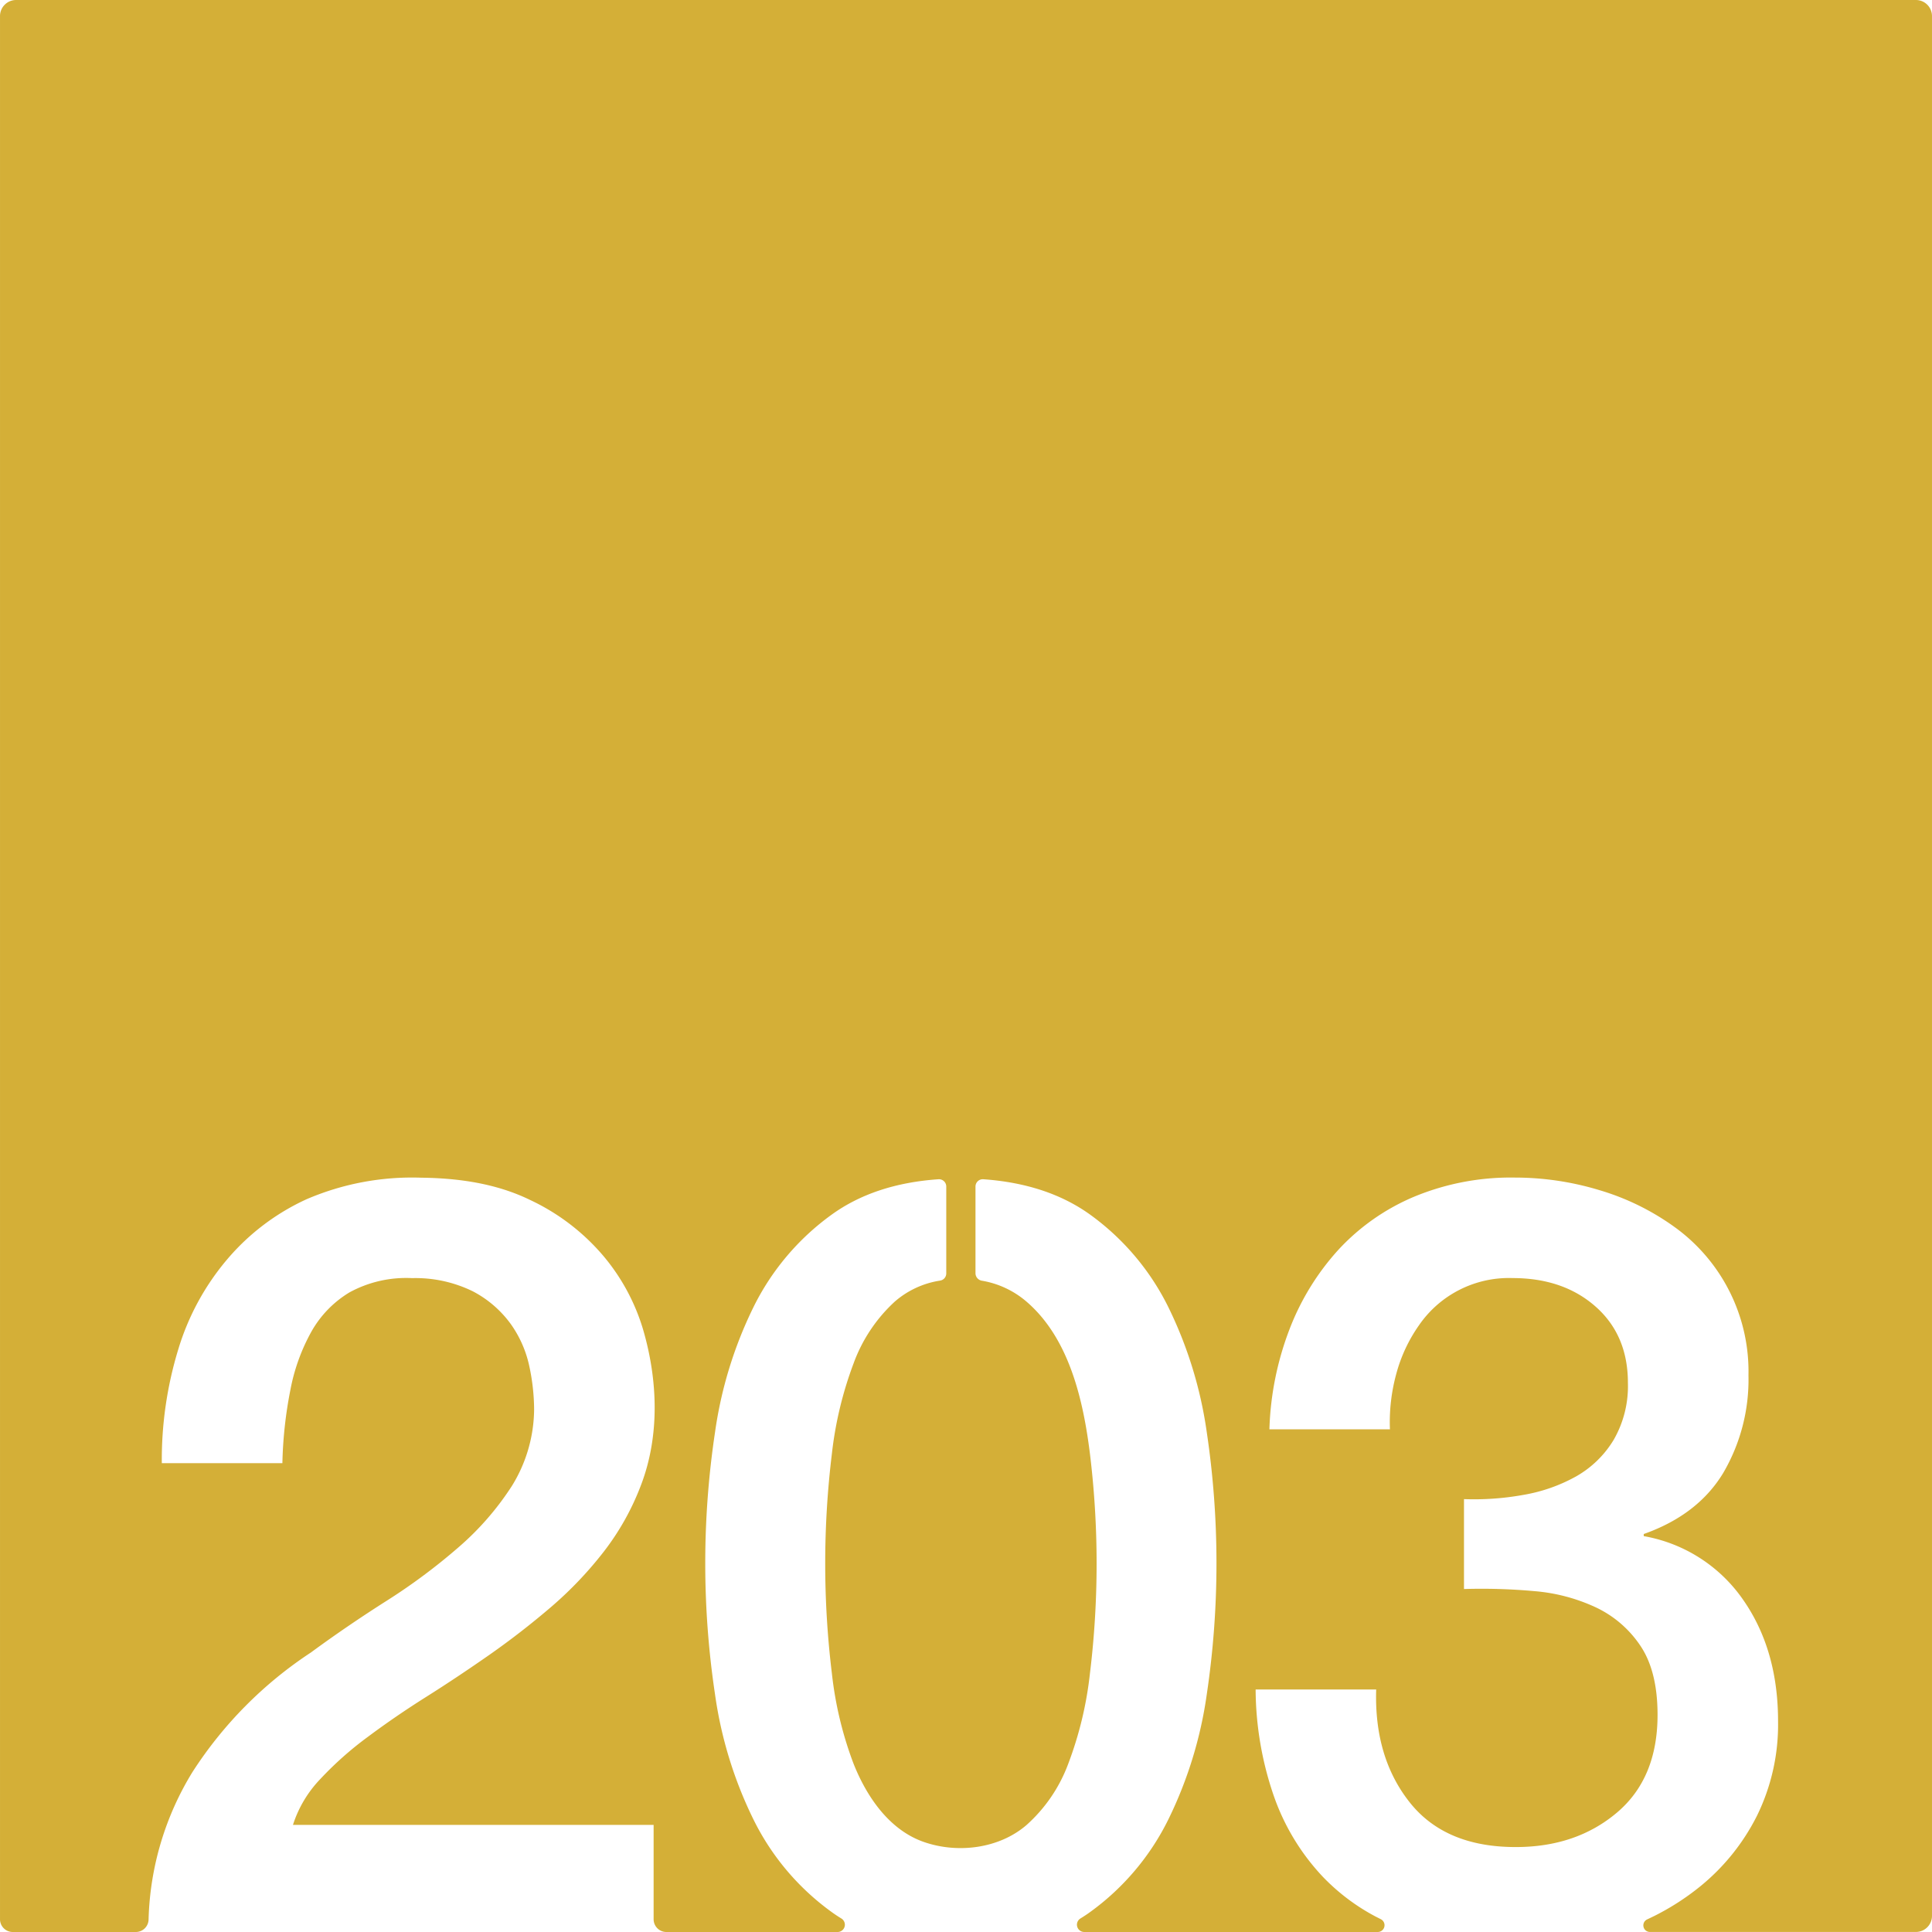<svg xmlns="http://www.w3.org/2000/svg" width="120.001mm" height="120.001mm" viewBox="0 0 340.16 340.162">
  <g id="Zimmernummer">
      <g id="Z-03-203-M">
        <path fill="#D4AF37" stroke="none" d="M337.325,0H2.835A2.835,2.835,0,0,0,0,2.835V337.916a2.246,2.246,0,0,0,2.246,2.246H23.914a2.246,2.246,0,0,0,2.245-2.246h0a52.22,52.22,0,0,1,7.731-25.923,71.5,71.5,0,0,1,20.859-21.05q6.33-4.65,13.22-9.03a104.477,104.477,0,0,0,12.66-9.4,50.18,50.18,0,0,0,9.5-10.89,25.942,25.942,0,0,0,3.91-13.5,36.947,36.947,0,0,0-.84-7.55,19.994,19.994,0,0,0-3.26-7.44,19.276,19.276,0,0,0-6.7-5.78,22.934,22.934,0,0,0-10.672-2.317,20.82,20.82,0,0,0-11.028,2.506,18.872,18.872,0,0,0-6.7,6.891,34.084,34.084,0,0,0-3.72,10.33,74.218,74.218,0,0,0-1.4,12.85H28.489a66.462,66.462,0,0,1,2.89-20.01,44.187,44.187,0,0,1,8.66-15.92,40.261,40.261,0,0,1,13.919-10.53,47.013,47.013,0,0,1,20.2-3.8c6.521.072,13.219,1.015,19.131,3.9a38.126,38.126,0,0,1,12.94,9.871,36.086,36.086,0,0,1,6.99,12.939c2.6,8.883,2.978,18.714-.38,27.46a45.333,45.333,0,0,1-6.51,11.641,66.7,66.7,0,0,1-9.309,9.78q-5.221,4.469-10.8,8.38c-3.73,2.6-7.449,5.09-11.18,7.44s-7.17,4.72-10.33,7.08a60.319,60.319,0,0,0-8.29,7.36,20.817,20.817,0,0,0-4.84,8.1h63.5v16.613a2.246,2.246,0,0,0,2.246,2.245l30.17,0a1.283,1.283,0,0,0,.65-2.373c-.611-.371-1.2-.761-1.772-1.181a44.118,44.118,0,0,1-13.78-16.391,72.781,72.781,0,0,1-6.7-21.879,155.565,155.565,0,0,1,0-46.18,72.964,72.964,0,0,1,6.7-21.88,44.091,44.091,0,0,1,13.78-16.38q7.56-5.49,18.86-6.27a1.283,1.283,0,0,1,1.371,1.29v15.27a1.28,1.28,0,0,1-1.051,1.279,15.8,15.8,0,0,0-8.01,3.7,27.546,27.546,0,0,0-7.26,10.89,66.028,66.028,0,0,0-3.82,15.92,159.9,159.9,0,0,0,0,38.64,64.675,64.675,0,0,0,3.82,15.92c2.278,5.732,6.209,11.572,12.258,13.732,5.962,2.129,13.319,1.256,18.182-2.932a27.083,27.083,0,0,0,7.36-10.8,64.675,64.675,0,0,0,3.82-15.92,159.946,159.946,0,0,0,0-38.64c-1.175-9.435-3.632-20.331-11.18-26.81a16.131,16.131,0,0,0-7.874-3.68,1.348,1.348,0,0,1-1.1-1.271v-15.3a1.287,1.287,0,0,1,1.37-1.29q11.3.8,18.87,6.27a44.184,44.184,0,0,1,13.78,16.38,73.281,73.281,0,0,1,6.7,21.88,156.78,156.78,0,0,1,0,46.18,73.1,73.1,0,0,1-6.7,21.879,44.211,44.211,0,0,1-13.78,16.391c-.568.418-1.167.808-1.765,1.177a1.284,1.284,0,0,0,.643,2.377h51.74a1.191,1.191,0,0,0,.506-2.254l-.06-.03c-.28-.14-.57-.29-.85-.43a36.492,36.492,0,0,1-9.31-7.02,39.762,39.762,0,0,1-8.66-14.34,58.282,58.282,0,0,1-3.16-18.62H242.3q-.375,11.91,5.87,19.829t18.71,7.911q10.62,0,17.79-6.05t7.17-17.22q0-7.635-2.98-12.11a19.383,19.383,0,0,0-7.82-6.79,31.722,31.722,0,0,0-10.9-2.89,103.286,103.286,0,0,0-12.38-.37v-15.83a48.9,48.9,0,0,0,10.43-.74,29.085,29.085,0,0,0,9.31-3.26,18.187,18.187,0,0,0,6.61-6.43,18.922,18.922,0,0,0,2.51-10.05q0-8.385-5.68-13.41t-14.62-5.03a19.215,19.215,0,0,0-16.47,8.29,26.988,26.988,0,0,0-4.01,8.57,32.253,32.253,0,0,0-1.12,9.77H223.5a53.559,53.559,0,0,1,3.53-17.59A44.306,44.306,0,0,1,235.687,220a38.387,38.387,0,0,1,13.32-9.309,44.4,44.4,0,0,1,17.69-3.36,51.321,51.321,0,0,1,14.99,2.24,43.761,43.761,0,0,1,13.22,6.52,31.333,31.333,0,0,1,12.94,26.06,32.5,32.5,0,0,1-4.47,17.23q-4.47,7.35-13.97,10.71v.37a26.9,26.9,0,0,1,17.41,11.079q6.24,8.852,6.24,21.511a36.4,36.4,0,0,1-3.72,16.66,37.961,37.961,0,0,1-10.06,12.48,44.449,44.449,0,0,1-7.95,5.12c-.43.21-.86.42-1.29.62l-.06.03a1.159,1.159,0,0,0,.491,2.194l46.857,0a2.834,2.834,0,0,0,2.835-2.834V2.835A2.834,2.834,0,0,0,337.325,0Z"/>
      </g>
    </g>
</svg>
